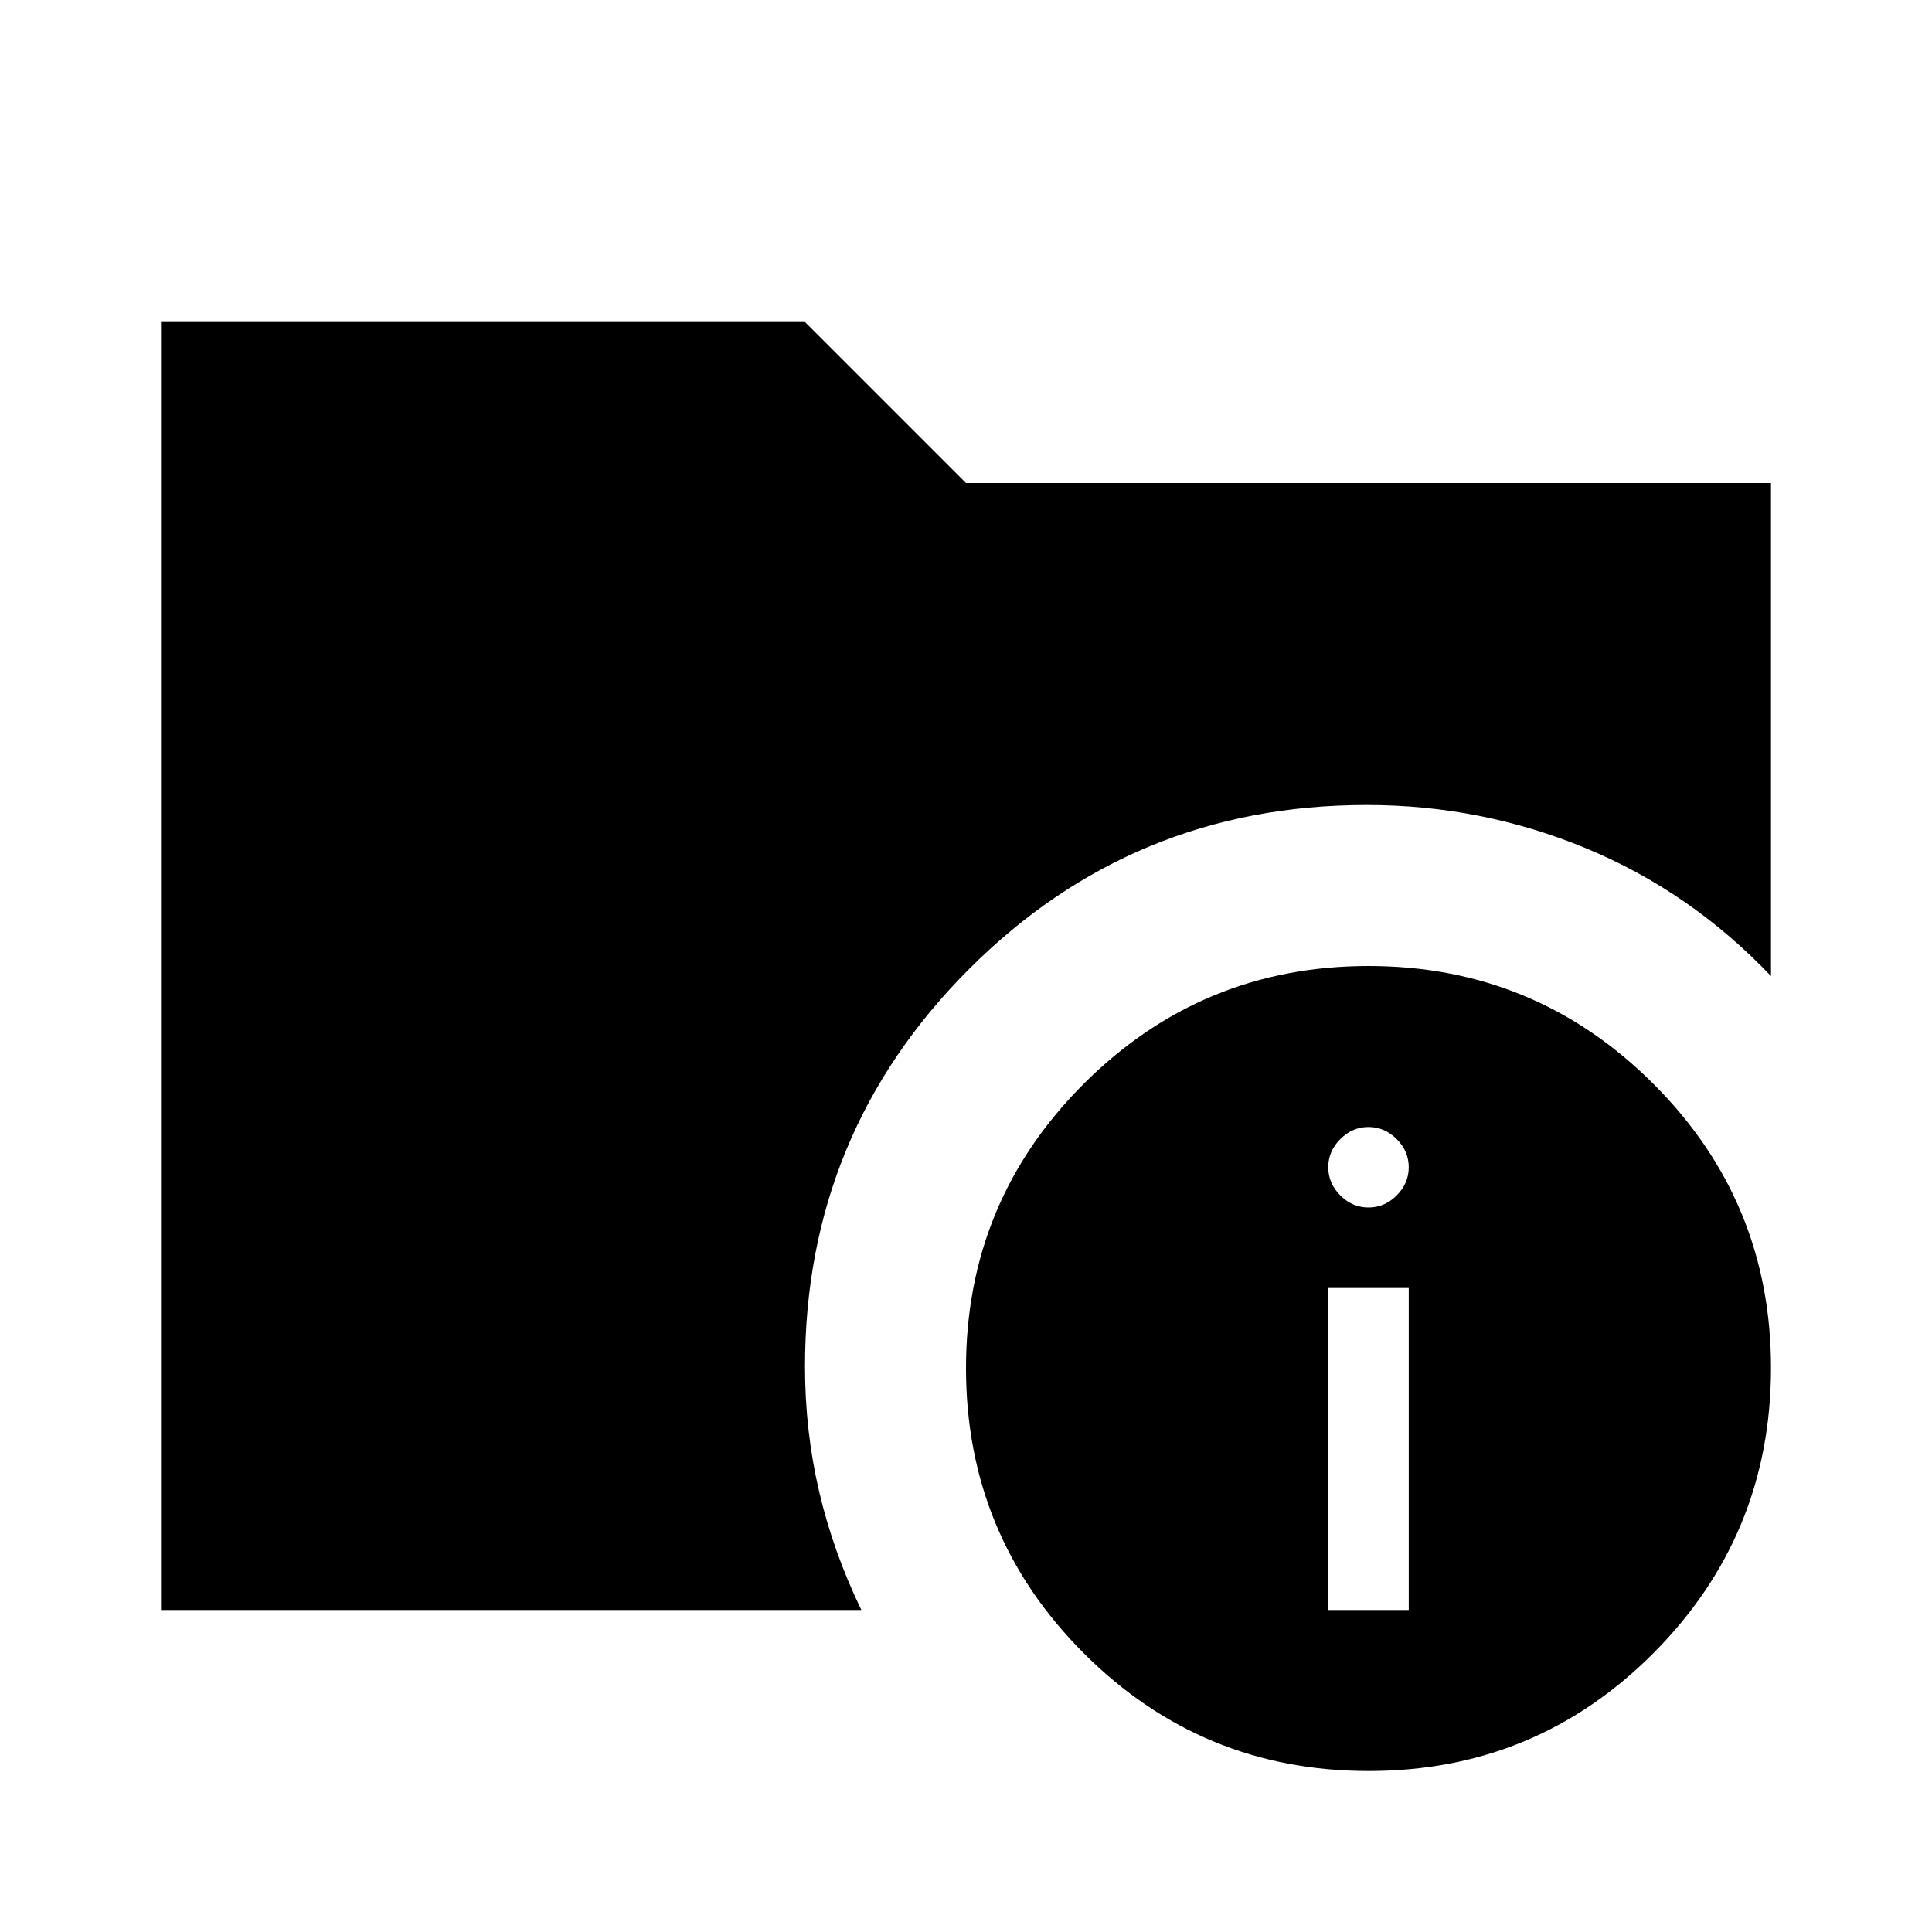 <svg xmlns="http://www.w3.org/2000/svg" width="1em" height="1em" viewBox="0 0 24 24"><path fill="currentColor" d="M2 20V4h8l2 2h10v6.125q-1-1.05-2.3-1.588T16.975 10q-2.9 0-4.937 2.038T10 16.975q0 .8.175 1.55T10.7 20zm15 2q-2.075 0-3.537-1.463T12 17t1.463-3.537T17 12t3.538 1.463T22 17t-1.463 3.538T17 22m-.5-2h1v-4h-1zm.5-5q.2 0 .35-.15t.15-.35t-.15-.35T17 14t-.35.15t-.15.35t.15.35t.35.15"/></svg>